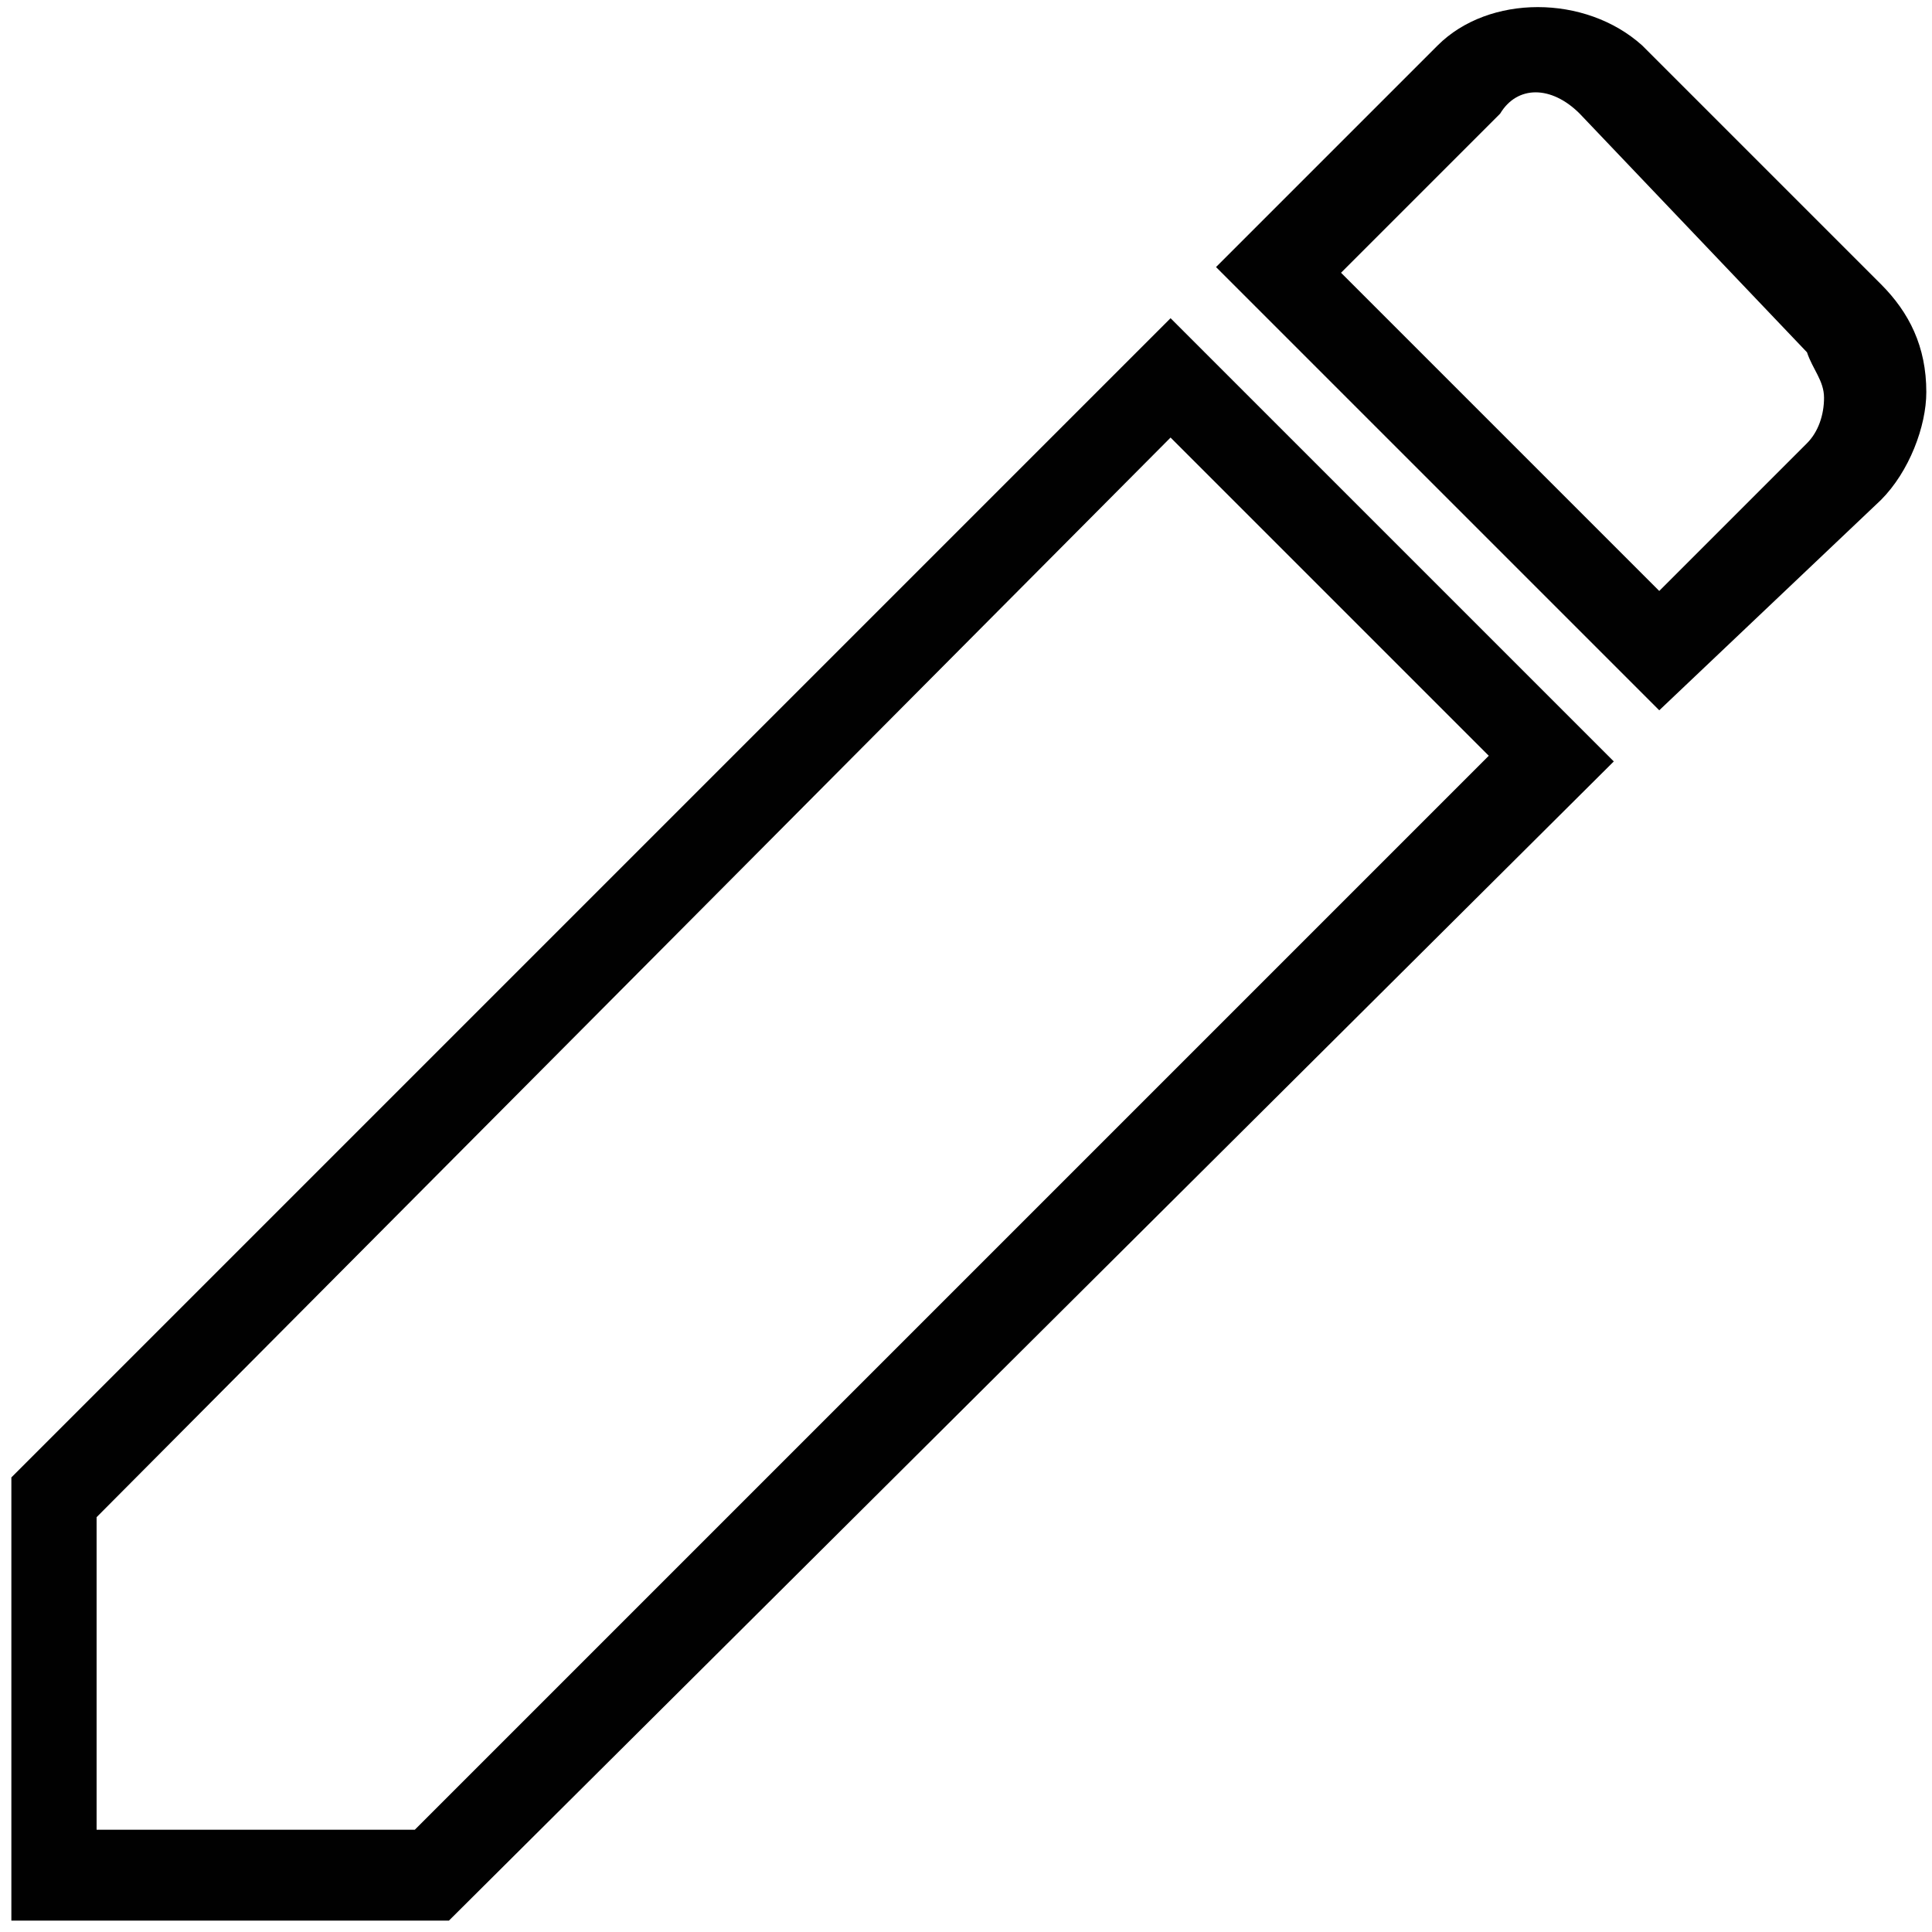 <?xml version="1.0" encoding="utf-8"?>
<!-- Generator: Adobe Illustrator 21.1.0, SVG Export Plug-In . SVG Version: 6.00 Build 0)  -->
<svg version="1.1" id="Layer_1" xmlns="http://www.w3.org/2000/svg" xmlns:xlink="http://www.w3.org/1999/xlink" x="0px" y="0px"
	 viewBox="0 0 34 34" style="enable-background:new 0 0 34 34;" xml:space="preserve">
<style type="text/css">
	.st0{fill:#010101;}
	.st1{fill:#020202;}
	.st2{fill:none;stroke:#020202;stroke-width:2;stroke-miterlimit:10;}
	.st3{fill:none;stroke:#020202;stroke-width:2;stroke-linecap:round;stroke-miterlimit:10;}
	.st4{fill:#231F20;}
</style>
<g>
	<path class="st0" d="M7.9,33.8H0.2V26L20.6,5.6l7.8,7.8L7.9,33.8z M1.7,32.2h5.6l18.9-18.9l-5.6-5.6L1.7,26.7V32.2z M29.2,12.5
		l-7.8-7.8l3.9-3.9c0.9-0.9,2.6-0.9,3.6,0l4.2,4.2c0.5,0.5,0.8,1.1,0.8,1.9c0,0.6-0.3,1.4-0.8,1.9L29.2,12.5z M23.6,4.8l5.6,5.6
		l2.6-2.6C32,7.6,32.1,7.3,32.1,7c0-0.3-0.2-0.5-0.3-0.8l-4-4.2c-0.5-0.5-1.1-0.5-1.4,0L23.6,4.8z"/>
</g>
</svg>
